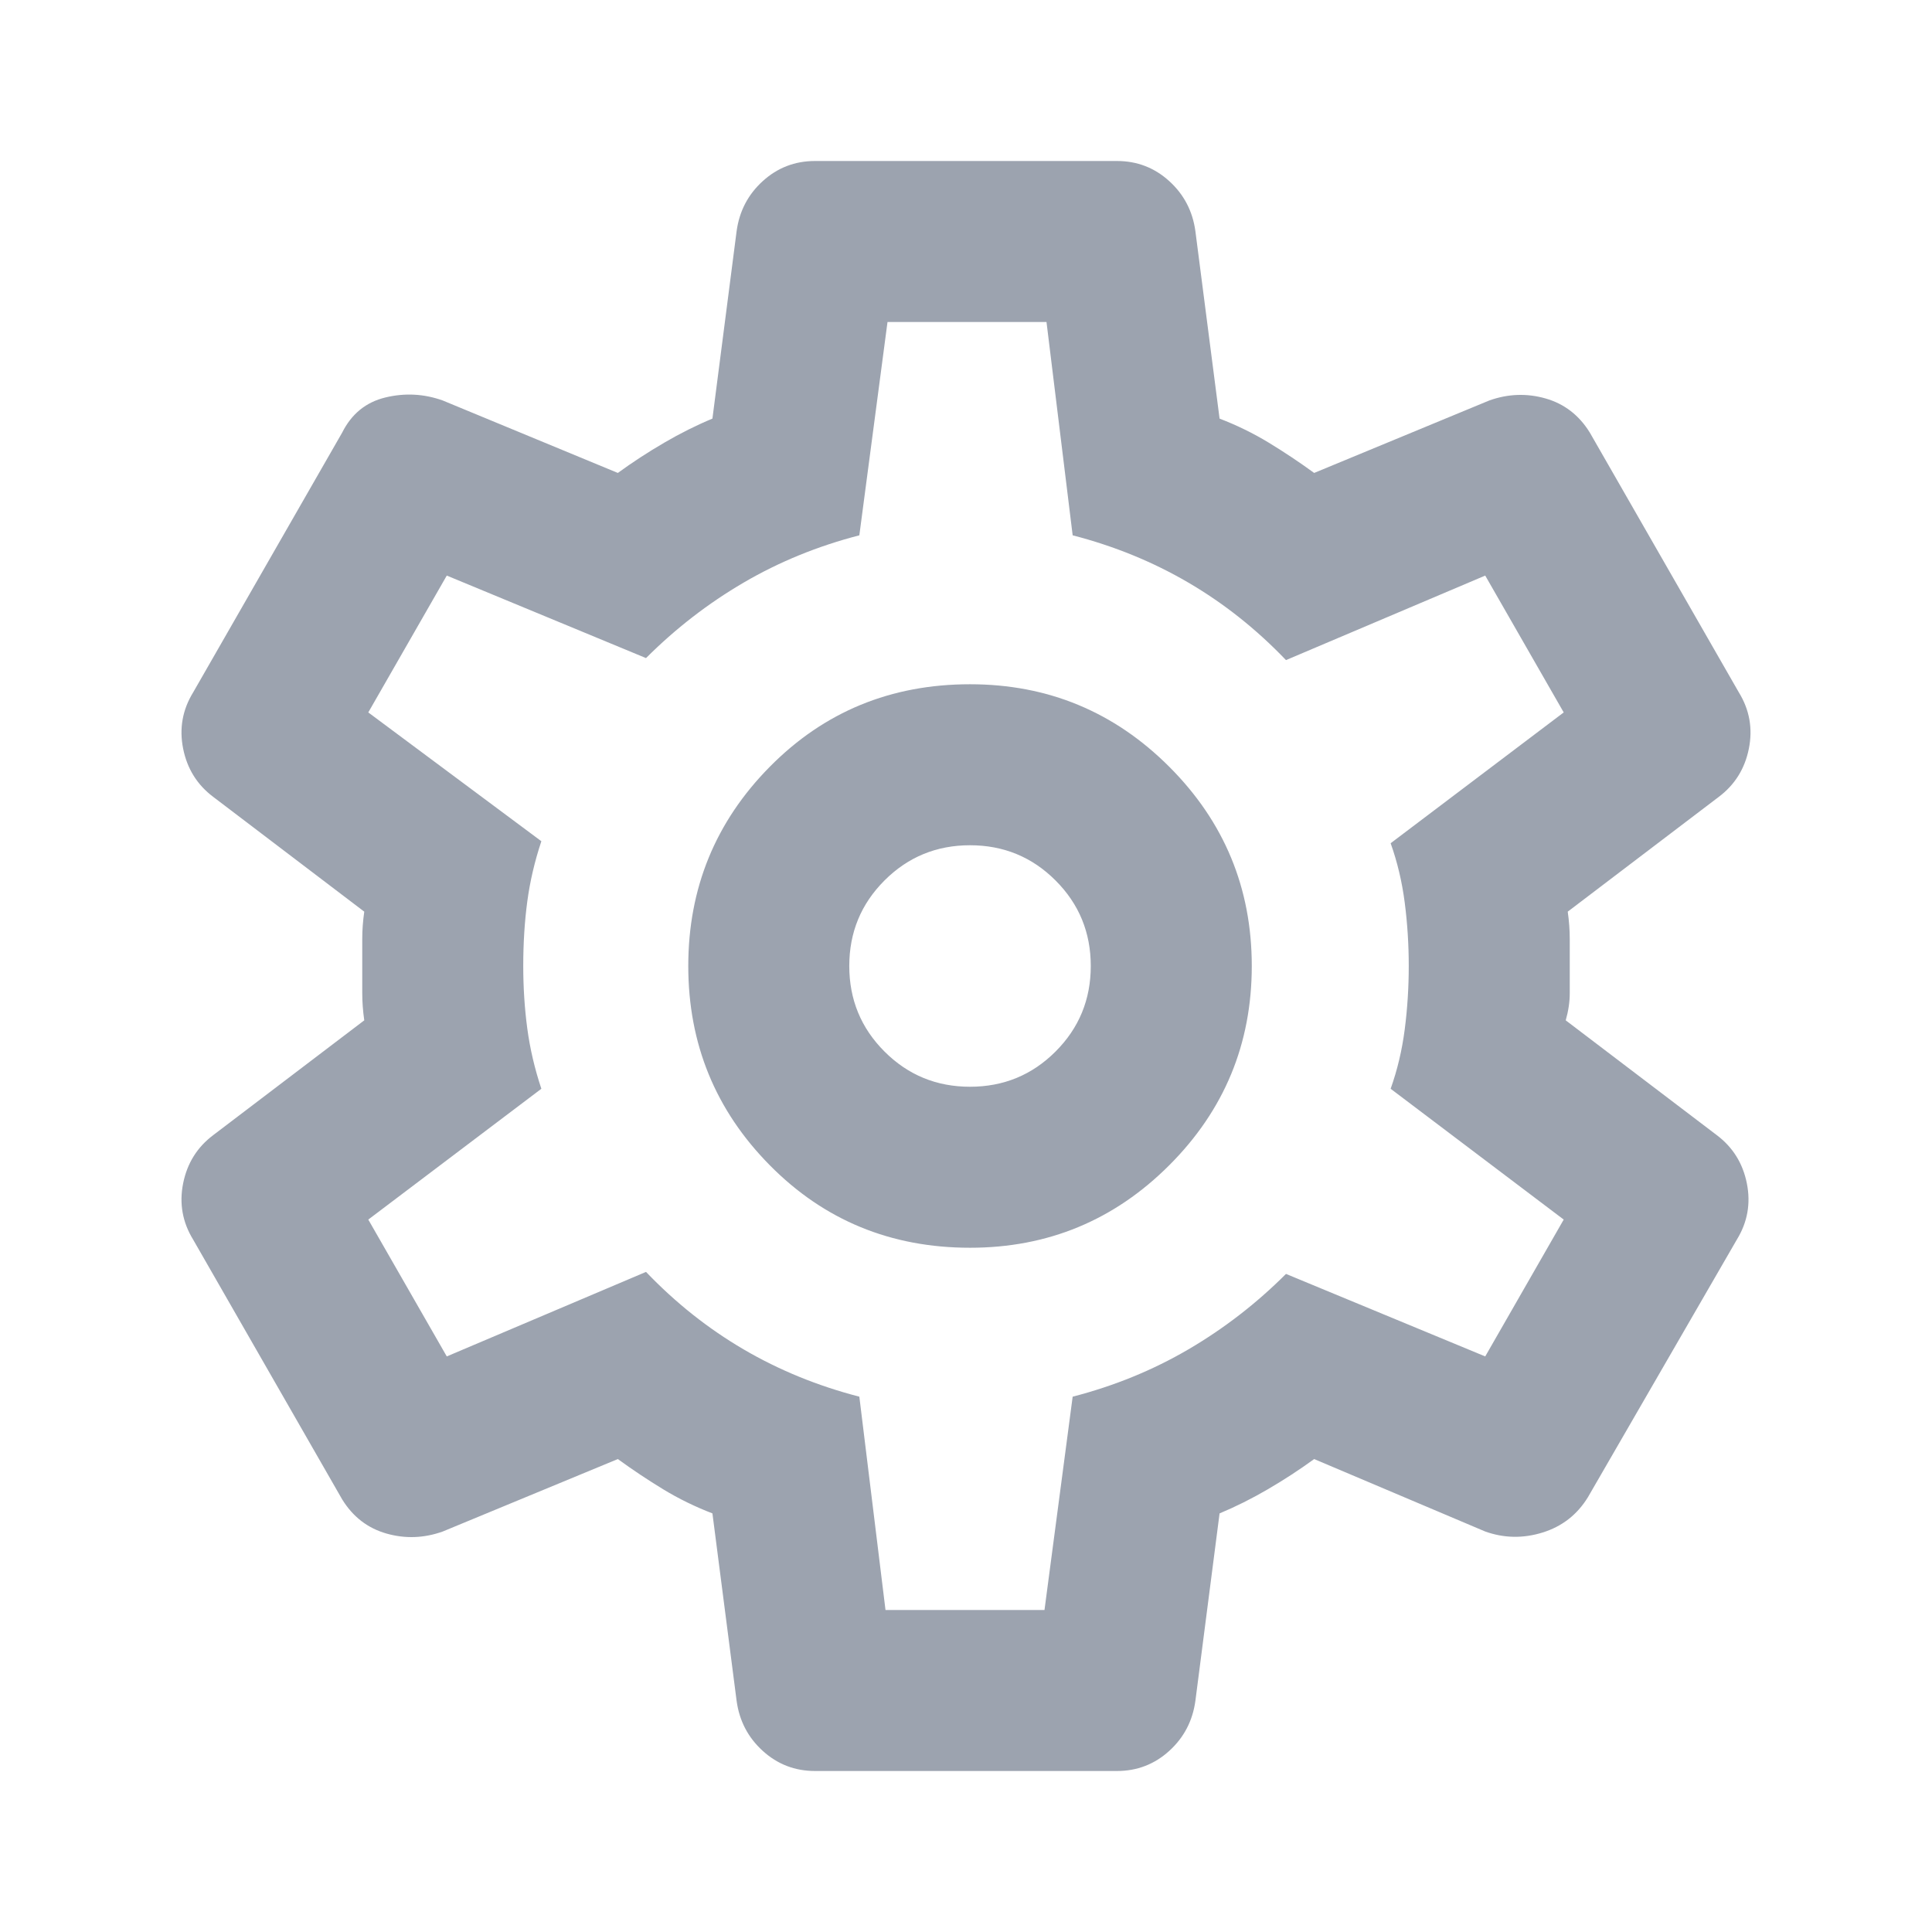 <svg xmlns="http://www.w3.org/2000/svg" fill="#9CA3AF" height="24" viewBox="0 96 960 960" width="24"><path d="M555 976H405q-15 0-26-10t-13-25l-12-93q-13-5-24.5-12T307 821l-87 36q-14 5-28 1t-22-17L96 712q-8-13-5-28t15-24l75-57q-1-7-1-13.5v-27q0-6.5 1-13.5l-75-57q-12-9-15-24t5-28l74-129q7-14 21.5-17.5T220 295l87 36q11-8 23-15t24-12l12-93q2-15 13-25t26-10h150q15 0 26 10t13 25l12 93q13 5 24.5 12t22.5 15l87-36q14-5 28-1t22 17l74 129q8 13 5 28t-15 24l-75 57q1 7 1 13.5v27q0 6.5-2 13.5l75 57q12 9 15 24t-5 28l-74 128q-8 13-22.5 17.5T738 857l-85-36q-11 8-23 15t-24 12l-12 93q-2 15-13 25t-26 10Zm-73-260q58 0 99-41t41-99q0-58-41-99t-99-41q-59 0-99.5 41T342 576q0 58 40.5 99t99.5 41Zm0-80q-25 0-42.5-17.5T422 576q0-25 17.5-42.5T482 516q25 0 42.5 17.5T542 576q0 25-17.5 42.5T482 636Zm-2-60Zm-40 320h79l14-106q31-8 57.5-23.5T639 729l99 41 39-68-86-65q5-14 7-29.5t2-31.5q0-16-2-31.5t-7-29.5l86-65-39-68-99 42q-22-23-48.5-38.5T533 362l-13-106h-79l-14 106q-31 8-57.5 23.5T321 423l-99-41-39 68 86 64q-5 15-7 30t-2 32q0 16 2 31t7 30l-86 65 39 68 99-42q22 23 48.5 38.5T427 790l13 106Z"/></svg>